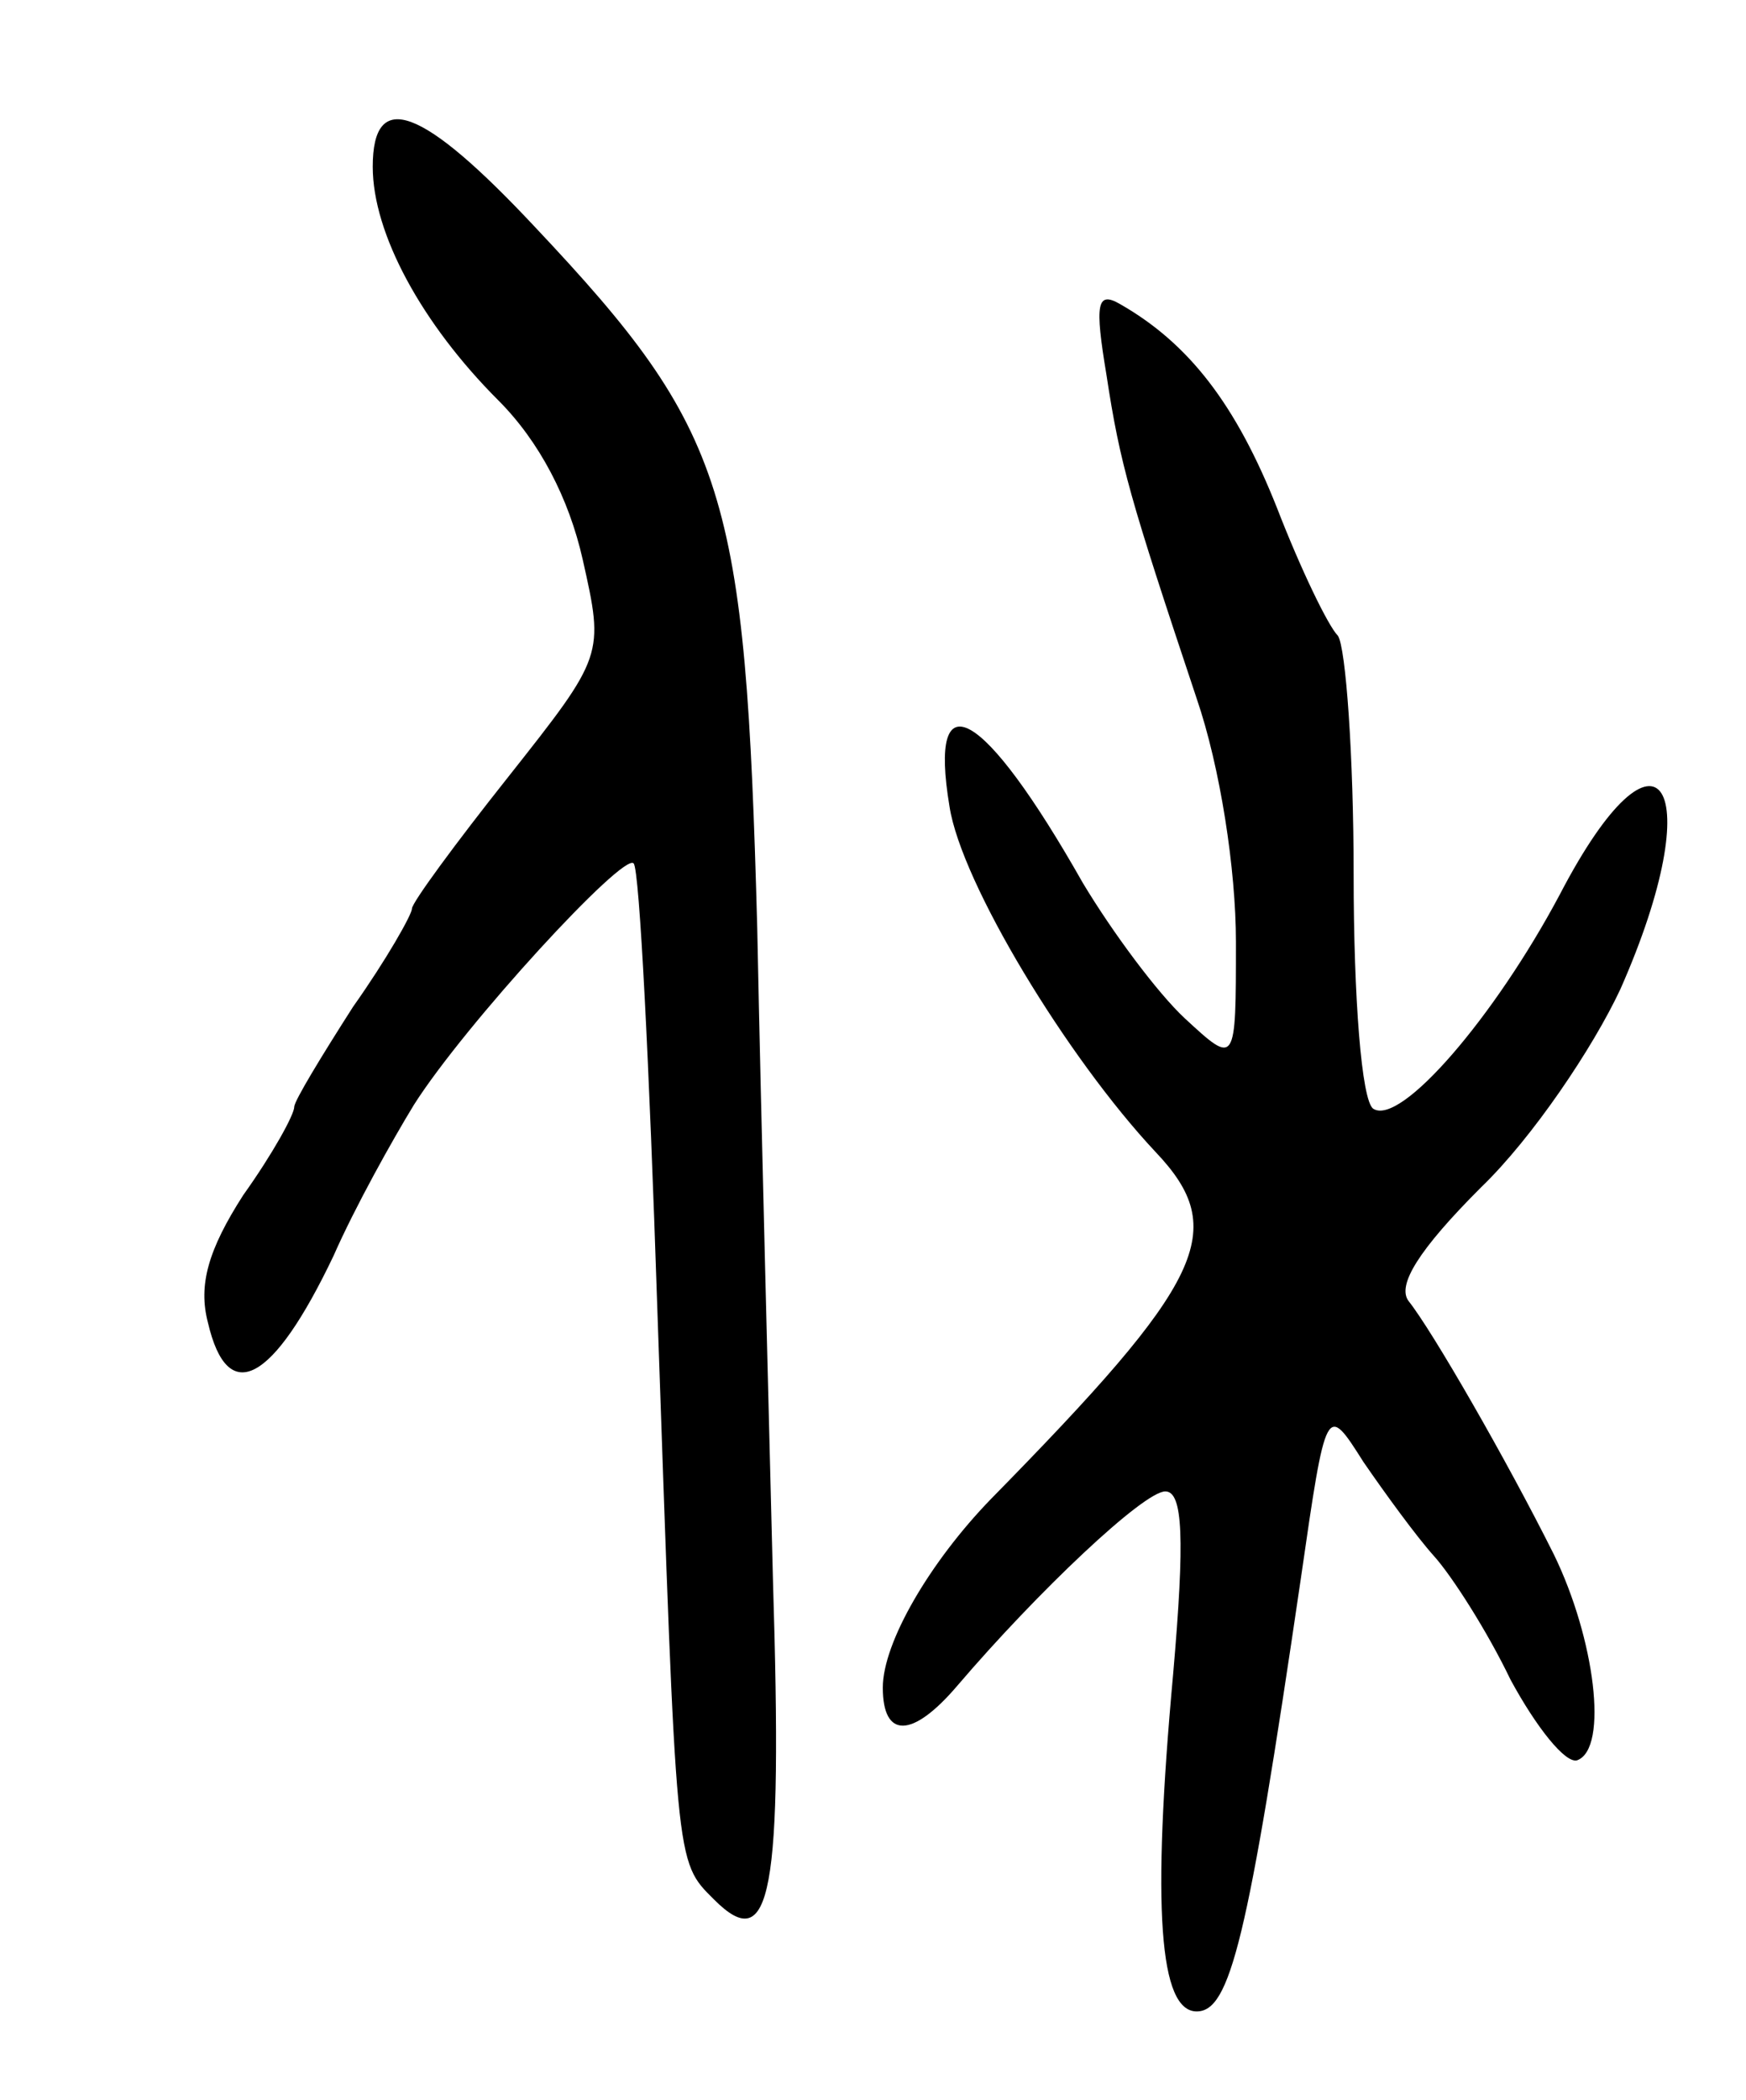 <svg version="1.0" xmlns="http://www.w3.org/2000/svg"
 width="89pt" height="107pt" viewBox="0 0 89 107"
 preserveAspectRatio="xMidYMid meet">
<g transform="translate(0,107) scale(0.1,-0.1)"
fill="#000000" stroke="none">
<path d="M190 985 c0 -34 25 -80 64 -119 21 -21 36 -50 43 -81 11 -49 11 -49
-38 -111 -27 -34 -49 -64 -49 -67 0 -3 -13 -26 -30 -50 -16 -25 -30 -48 -30
-51 0 -4 -11 -24 -26 -45 -18 -28 -23 -46 -18 -65 10 -43 33 -31 64 34 11 25
30 59 41 77 26 41 107 129 112 123 3 -3 8 -104 12 -225 10 -288 9 -283 29
-303 29 -29 35 2 30 163 -2 82 -6 232 -8 332 -6 222 -15 253 -113 357 -58 62
-83 71 -83 31z"/>
<path d="M564 879 c7 -46 12 -63 46 -165 12 -35 20 -87 20 -124 0 -63 0 -63
-26 -39 -14 13 -37 44 -52 69 -51 90 -79 105 -68 39 6 -39 60 -128 105 -176
38 -40 25 -66 -84 -177 -31 -32 -55 -73 -55 -96 0 -26 15 -26 38 1 41 48 95
99 106 99 9 0 10 -24 4 -93 -11 -120 -7 -172 12 -172 17 0 26 36 53 220 13 90
13 90 32 60 11 -16 27 -38 36 -48 9 -10 27 -38 39 -63 13 -24 28 -43 34 -41
16 6 9 62 -12 105 -24 48 -62 114 -74 129 -6 8 5 26 37 58 26 25 57 71 71 101
46 104 20 146 -31 48 -33 -62 -81 -118 -95 -109 -6 4 -10 57 -10 119 0 61 -4
116 -8 122 -5 5 -19 34 -31 65 -21 53 -45 84 -80 104 -12 7 -13 0 -7 -36z"/>
</g>
</svg>
